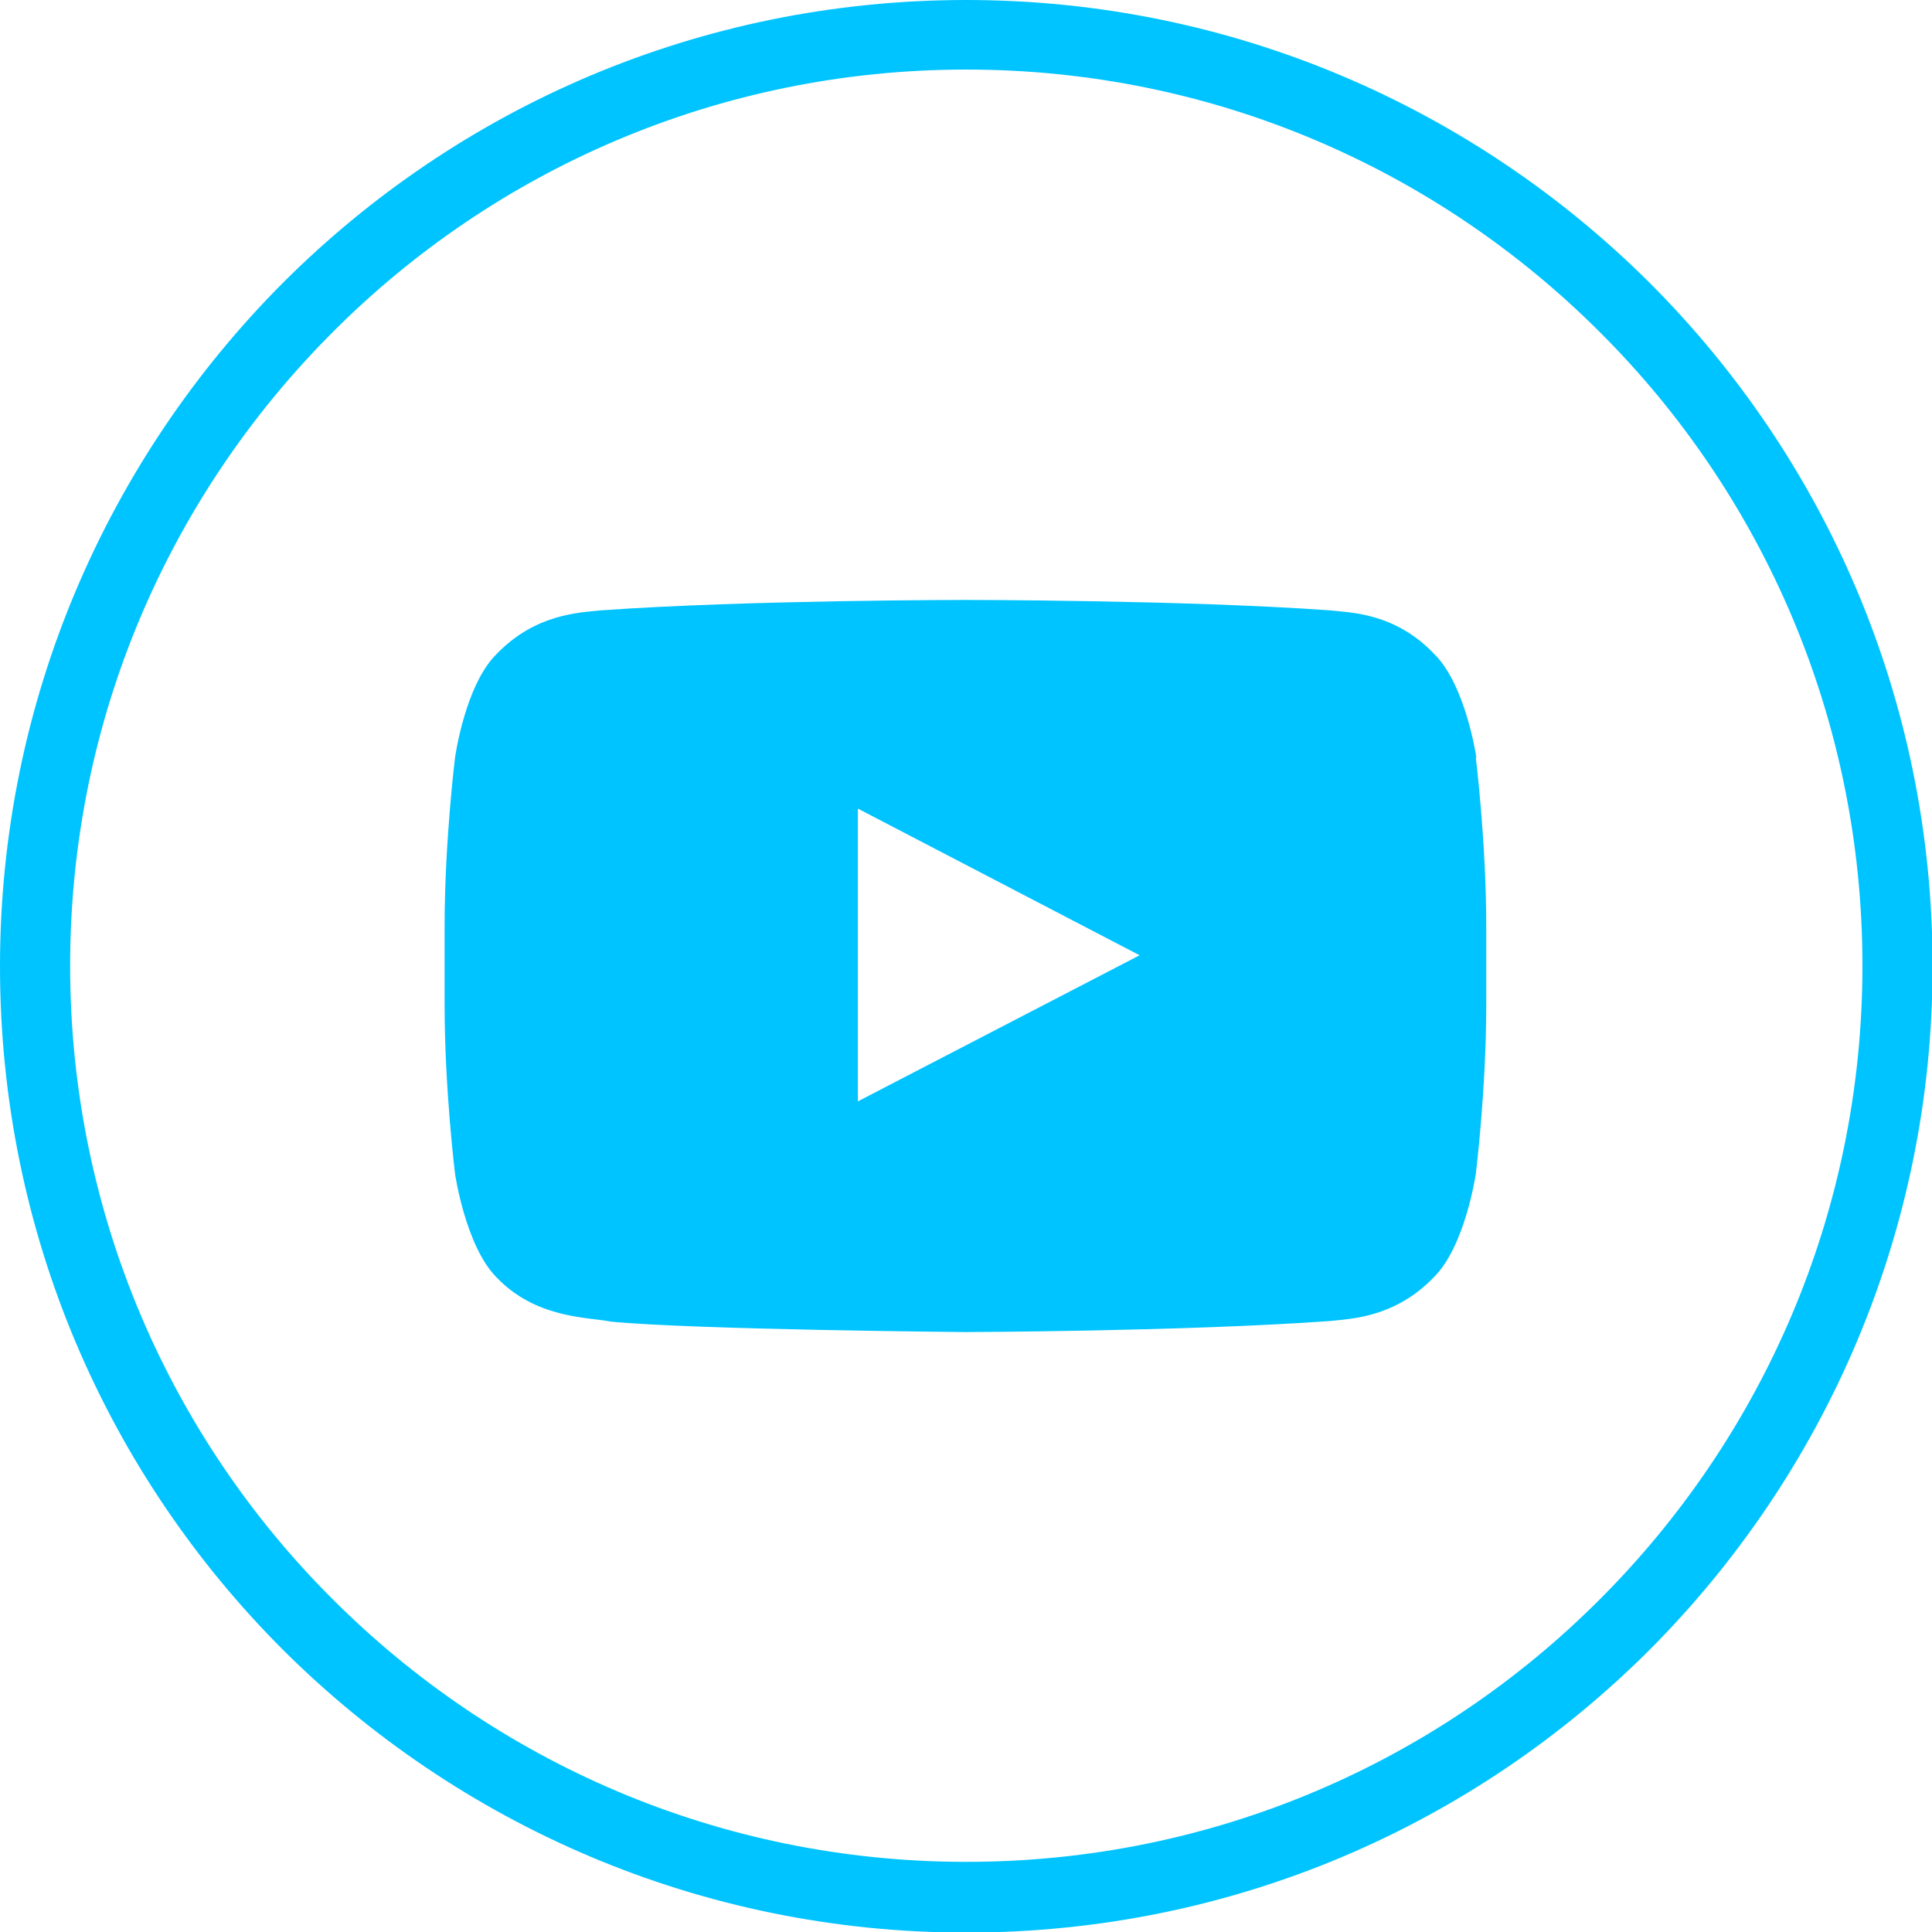 <svg xmlns="http://www.w3.org/2000/svg" viewBox="0 0 3333 3333" shape-rendering="geometricPrecision" text-rendering="geometricPrecision" image-rendering="optimizeQuality" fill-rule="evenodd" clip-rule="evenodd"><path d="M2547 1307s-18-124-72-178c-68-72-145-72-180-76-251-18-629-18-629-18h-1s-377 0-629 18c-35 4-112 5-180 76-54 54-71 178-71 178s-18 145-18 291v136c0 145 18 291 18 291s18 124 71 178c68 72 158 69 198 77 144 14 611 18 611 18s378-1 629-19c35-4 112-5 180-76 54-54 72-178 72-178s18-145 18-291v-136c0-145-18-291-18-291zM1667 0c460 0 877 187 1179 488 302 302 488 718 488 1179 0 460-187 877-488 1179-302 302-718 488-1179 488-460 0-877-187-1179-488C186 2544 0 2128 0 1667c0-460 187-877 488-1179C790 186 1206 0 1667 0zm1093 573c-280-280-666-453-1093-453S853 293 574 573c-280 280-453 666-453 1093s173 814 453 1093c280 280 666 453 1093 453s814-173 1093-453c280-280 453-666 453-1093s-173-814-453-1093zM1480 1900v-505l486 253-486 252z" fill="#00C4FF"/></svg>